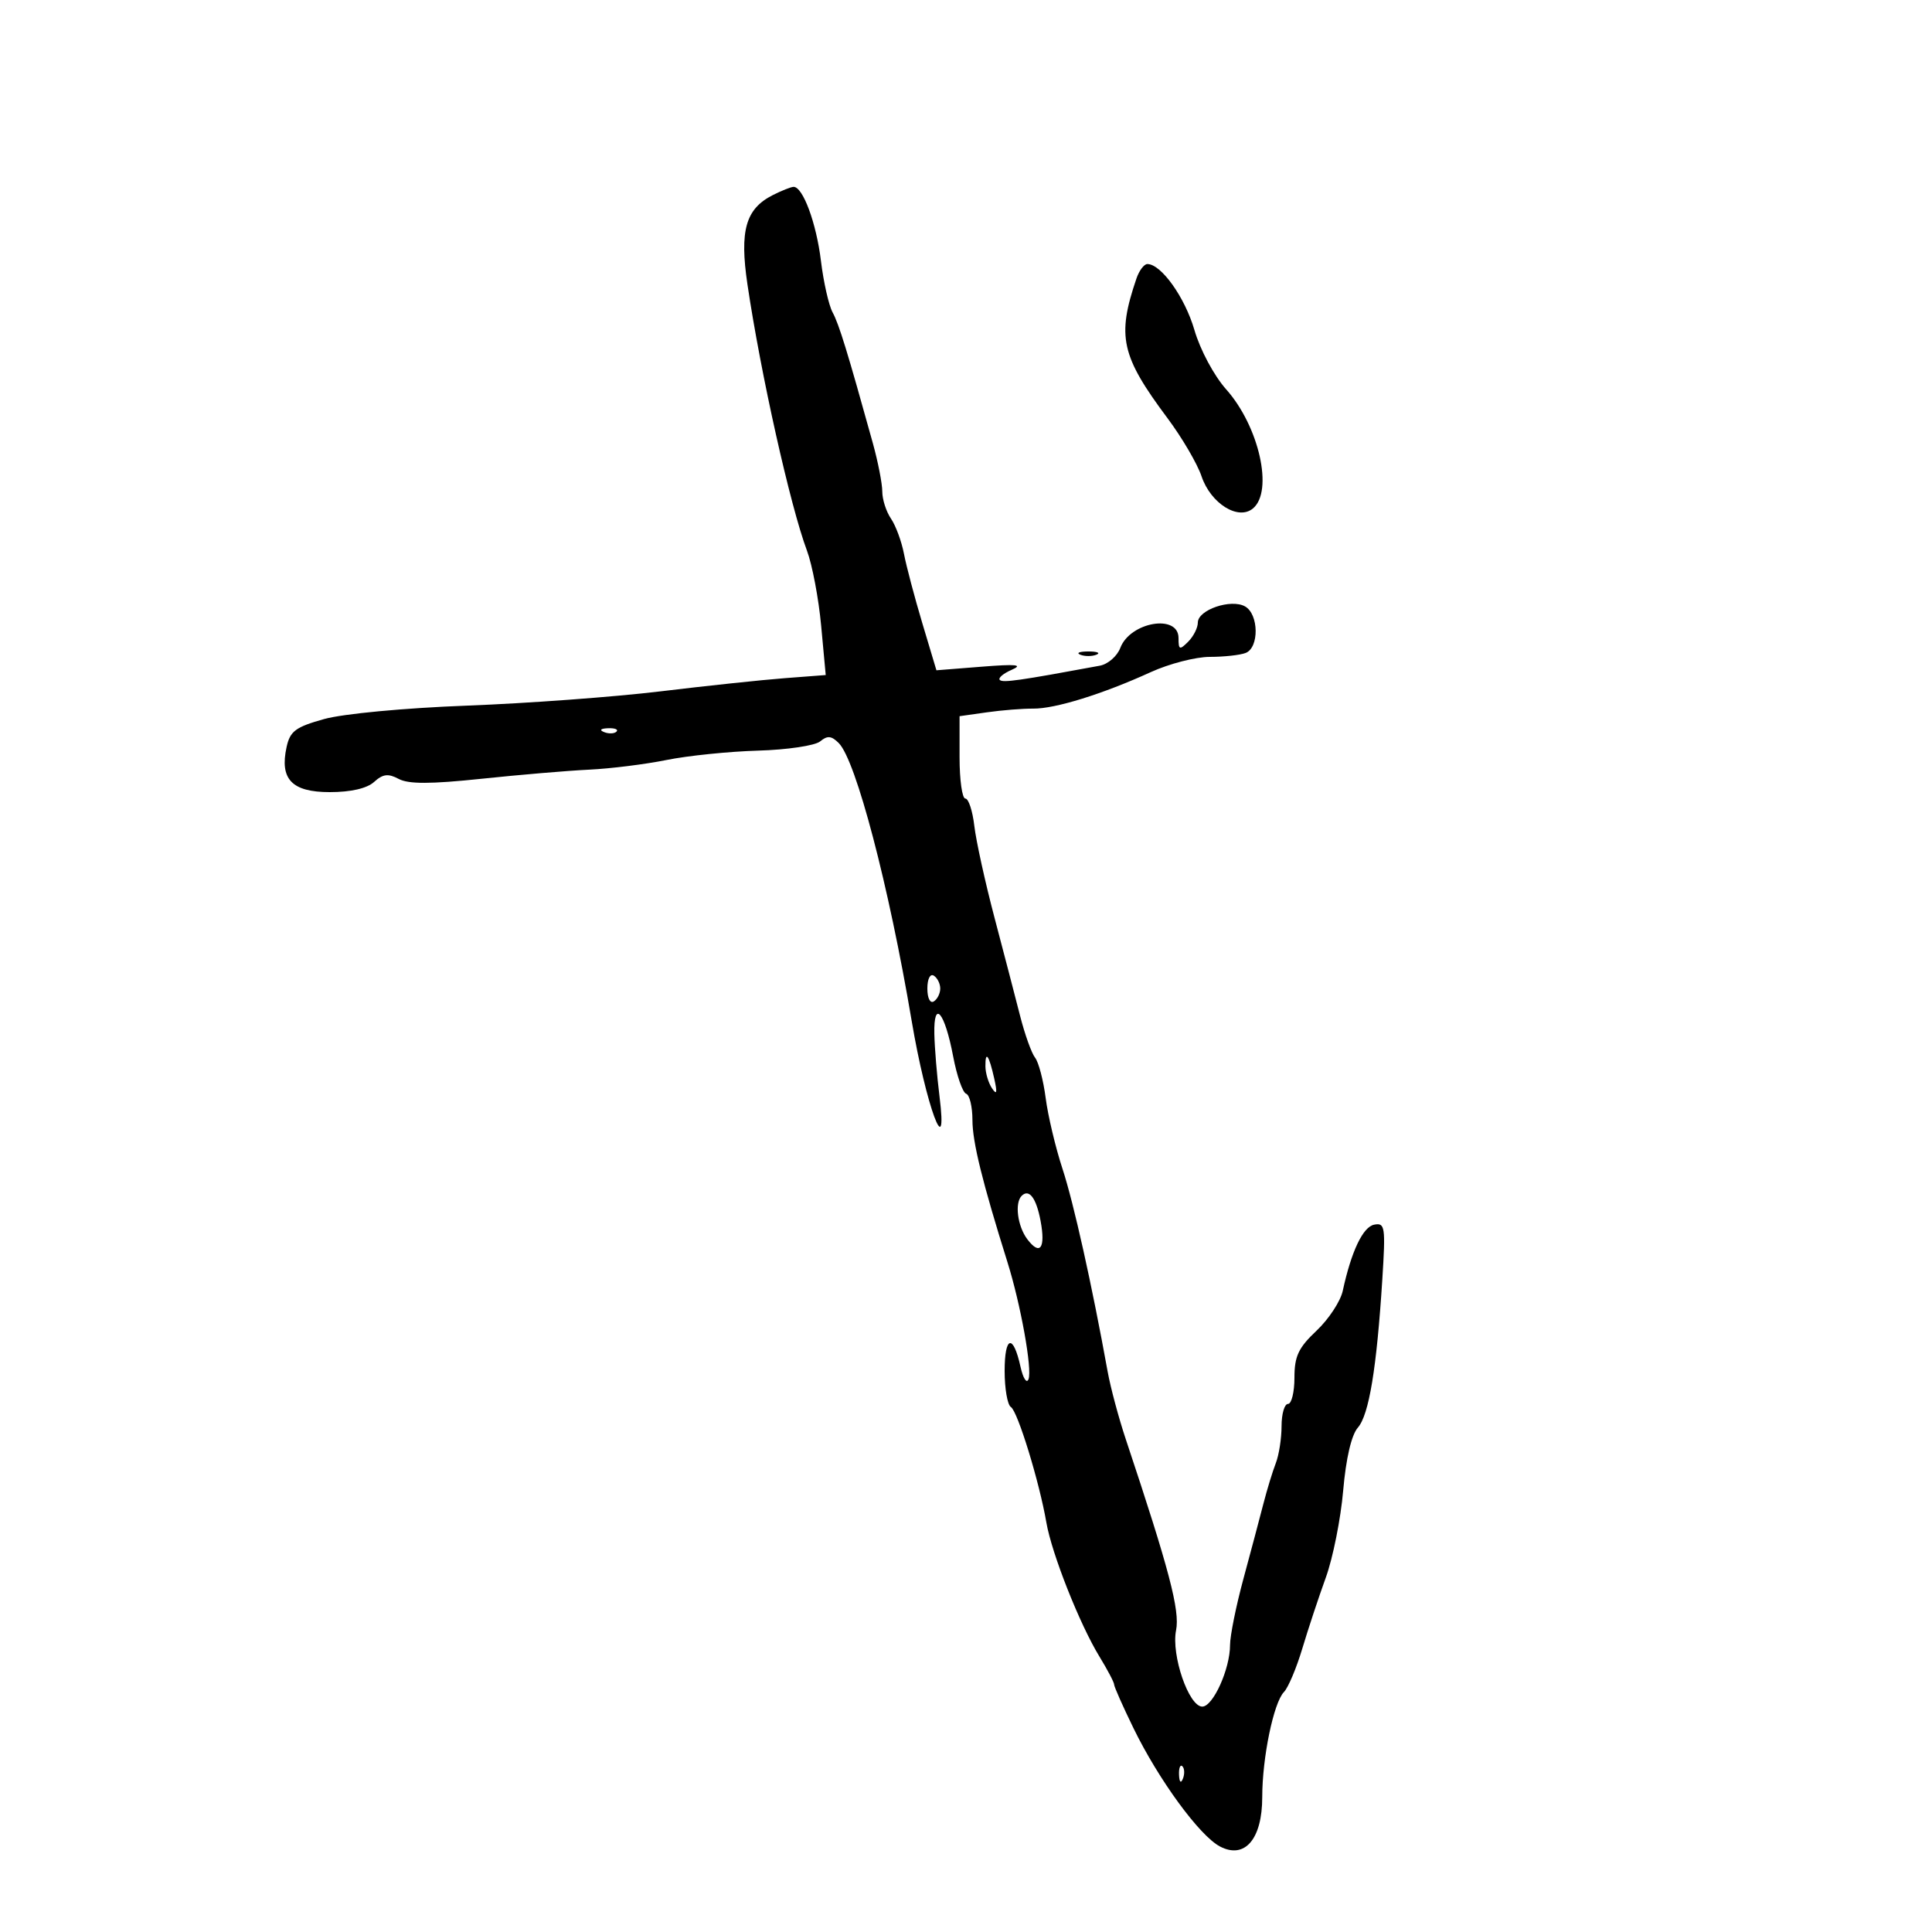<svg xmlns="http://www.w3.org/2000/svg" width="300" height="300" viewBox="0 0 300 300" version="1.1">
	<path d="M 120 30.294 C 115.780 32.429, 114.824 35.795, 116.063 44.161 C 118.120 58.045, 122.702 78.543, 125.303 85.500 C 126.126 87.700, 127.119 92.947, 127.509 97.160 L 128.218 104.820 121.859 105.306 C 118.362 105.573, 109.650 106.497, 102.500 107.360 C 95.350 108.222, 81.850 109.217, 72.500 109.570 C 62.785 109.937, 53.279 110.832, 50.318 111.657 C 45.904 112.888, 45.042 113.530, 44.502 115.992 C 43.403 120.996, 45.320 123, 51.206 123 C 54.484 123, 56.974 122.428, 58.088 121.420 C 59.458 120.180, 60.280 120.079, 61.909 120.951 C 63.432 121.766, 66.846 121.760, 74.742 120.929 C 80.659 120.306, 88.200 119.667, 91.500 119.510 C 94.800 119.353, 100.200 118.678, 103.500 118.011 C 106.800 117.343, 113.193 116.689, 117.707 116.557 C 122.233 116.425, 126.558 115.782, 127.351 115.124 C 128.477 114.189, 129.103 114.245, 130.243 115.386 C 132.909 118.052, 138.028 137.554, 141.560 158.500 C 143.788 171.711, 147.240 181.064, 145.883 170.216 C 145.490 167.072, 145.131 162.722, 145.084 160.550 C 144.967 155.077, 146.701 157.146, 148.005 164.035 C 148.574 167.041, 149.480 169.650, 150.020 169.833 C 150.559 170.017, 151 171.853, 151 173.915 C 151 177.319, 152.525 183.509, 156.440 196 C 158.499 202.569, 160.306 212.616, 159.706 214.162 C 159.421 214.898, 158.862 214.028, 158.464 212.229 C 157.322 207.060, 156 207.411, 156 212.882 C 156 215.632, 156.436 218.152, 156.970 218.481 C 158.023 219.132, 161.396 230.112, 162.480 236.417 C 163.310 241.244, 167.654 252.219, 170.719 257.230 C 171.973 259.282, 173 261.234, 173 261.568 C 173 261.903, 174.350 264.949, 176.001 268.338 C 179.908 276.361, 186.268 285.061, 189.442 286.724 C 193.293 288.741, 196 285.573, 196 279.049 C 196 272.932, 197.765 264.390, 199.371 262.735 C 200.031 262.056, 201.311 259.025, 202.217 256 C 203.122 252.975, 204.766 248.010, 205.870 244.967 C 206.974 241.924, 208.188 235.849, 208.567 231.467 C 209.001 226.458, 209.848 222.824, 210.849 221.678 C 212.578 219.698, 213.771 212.470, 214.646 198.657 C 215.163 190.493, 215.067 189.841, 213.392 190.163 C 211.636 190.501, 209.833 194.292, 208.501 200.446 C 208.150 202.067, 206.319 204.849, 204.432 206.629 C 201.616 209.285, 201 210.596, 201 213.933 C 201 216.170, 200.550 218, 200 218 C 199.450 218, 199 219.554, 199 221.453 C 199 223.352, 198.597 225.940, 198.104 227.203 C 197.611 228.466, 196.746 231.300, 196.180 233.500 C 195.615 235.700, 194.218 240.949, 193.076 245.164 C 191.934 249.379, 191 254.006, 191 255.446 C 191 259.161, 188.364 265, 186.687 265 C 184.593 265, 181.849 257.007, 182.619 253.155 C 183.235 250.077, 181.563 243.724, 174.816 223.500 C 173.715 220.200, 172.448 215.475, 171.999 213 C 169.553 199.496, 166.727 186.804, 164.986 181.500 C 163.903 178.200, 162.726 173.250, 162.371 170.500 C 162.015 167.750, 161.275 164.931, 160.727 164.235 C 160.179 163.540, 159.131 160.615, 158.398 157.735 C 157.665 154.856, 155.878 148, 154.427 142.500 C 152.976 137, 151.566 130.588, 151.293 128.250 C 151.021 125.913, 150.394 124, 149.899 124 C 149.405 124, 149 121.122, 149 117.605 L 149 111.210 153.250 110.608 C 155.588 110.276, 158.825 110.018, 160.444 110.033 C 163.845 110.066, 171.239 107.770, 178.687 104.369 C 181.540 103.066, 185.666 102, 187.855 102 C 190.045 102, 192.548 101.727, 193.418 101.393 C 195.545 100.577, 195.479 95.367, 193.326 94.162 C 191.141 92.940, 186 94.699, 186 96.669 C 186 97.480, 185.325 98.818, 184.500 99.643 C 183.167 100.976, 183 100.913, 183 99.071 C 183 95.287, 175.497 96.563, 173.959 100.608 C 173.470 101.893, 172.042 103.135, 170.785 103.368 C 158.301 105.681, 155.716 106.049, 155.249 105.583 C 154.952 105.286, 155.787 104.575, 157.105 104.004 C 158.929 103.212, 157.821 103.097, 152.454 103.523 L 145.407 104.081 143.223 96.790 C 142.022 92.781, 140.737 87.925, 140.368 86 C 139.999 84.075, 139.090 81.612, 138.348 80.527 C 137.607 79.443, 137 77.552, 137 76.326 C 137 75.100, 136.338 71.713, 135.530 68.799 C 131.594 54.613, 130.280 50.341, 129.284 48.500 C 128.689 47.400, 127.874 43.800, 127.474 40.500 C 126.762 34.637, 124.671 28.985, 123.224 29.015 C 122.826 29.023, 121.375 29.599, 120 30.294 M 176.467 43.250 C 173.400 52.257, 174.069 55.261, 181.306 64.958 C 183.546 67.960, 185.917 72.010, 186.574 73.958 C 188 78.184, 192.264 80.856, 194.552 78.957 C 197.777 76.281, 195.517 66.210, 190.402 60.461 C 188.508 58.331, 186.366 54.330, 185.469 51.245 C 183.993 46.169, 180.307 41, 178.162 41 C 177.651 41, 176.888 42.013, 176.467 43.250 M 167.750 101.662 C 168.438 101.940, 169.563 101.940, 170.250 101.662 C 170.938 101.385, 170.375 101.158, 169 101.158 C 167.625 101.158, 167.063 101.385, 167.750 101.662 M 93.813 113.683 C 94.534 113.972, 95.397 113.936, 95.729 113.604 C 96.061 113.272, 95.471 113.036, 94.417 113.079 C 93.252 113.127, 93.015 113.364, 93.813 113.683 M 144 153.500 C 144 154.991, 144.431 155.852, 145 155.500 C 145.550 155.160, 146 154.260, 146 153.500 C 146 152.740, 145.550 151.840, 145 151.500 C 144.431 151.148, 144 152.009, 144 153.500 M 153.015 165.583 C 153.024 166.637, 153.487 168.175, 154.046 169 C 154.787 170.095, 154.880 169.691, 154.390 167.500 C 153.567 163.823, 152.995 163.025, 153.015 165.583 M 158.639 185.694 C 157.531 186.802, 158.006 190.423, 159.521 192.427 C 161.500 195.042, 162.378 193.829, 161.581 189.582 C 160.912 186.013, 159.796 184.538, 158.639 185.694 M 183.079 275.583 C 183.127 276.748, 183.364 276.985, 183.683 276.188 C 183.972 275.466, 183.936 274.603, 183.604 274.271 C 183.272 273.939, 183.036 274.529, 183.079 275.583" stroke="none" fill="black" fill-rule="evenodd"/>
</svg>
